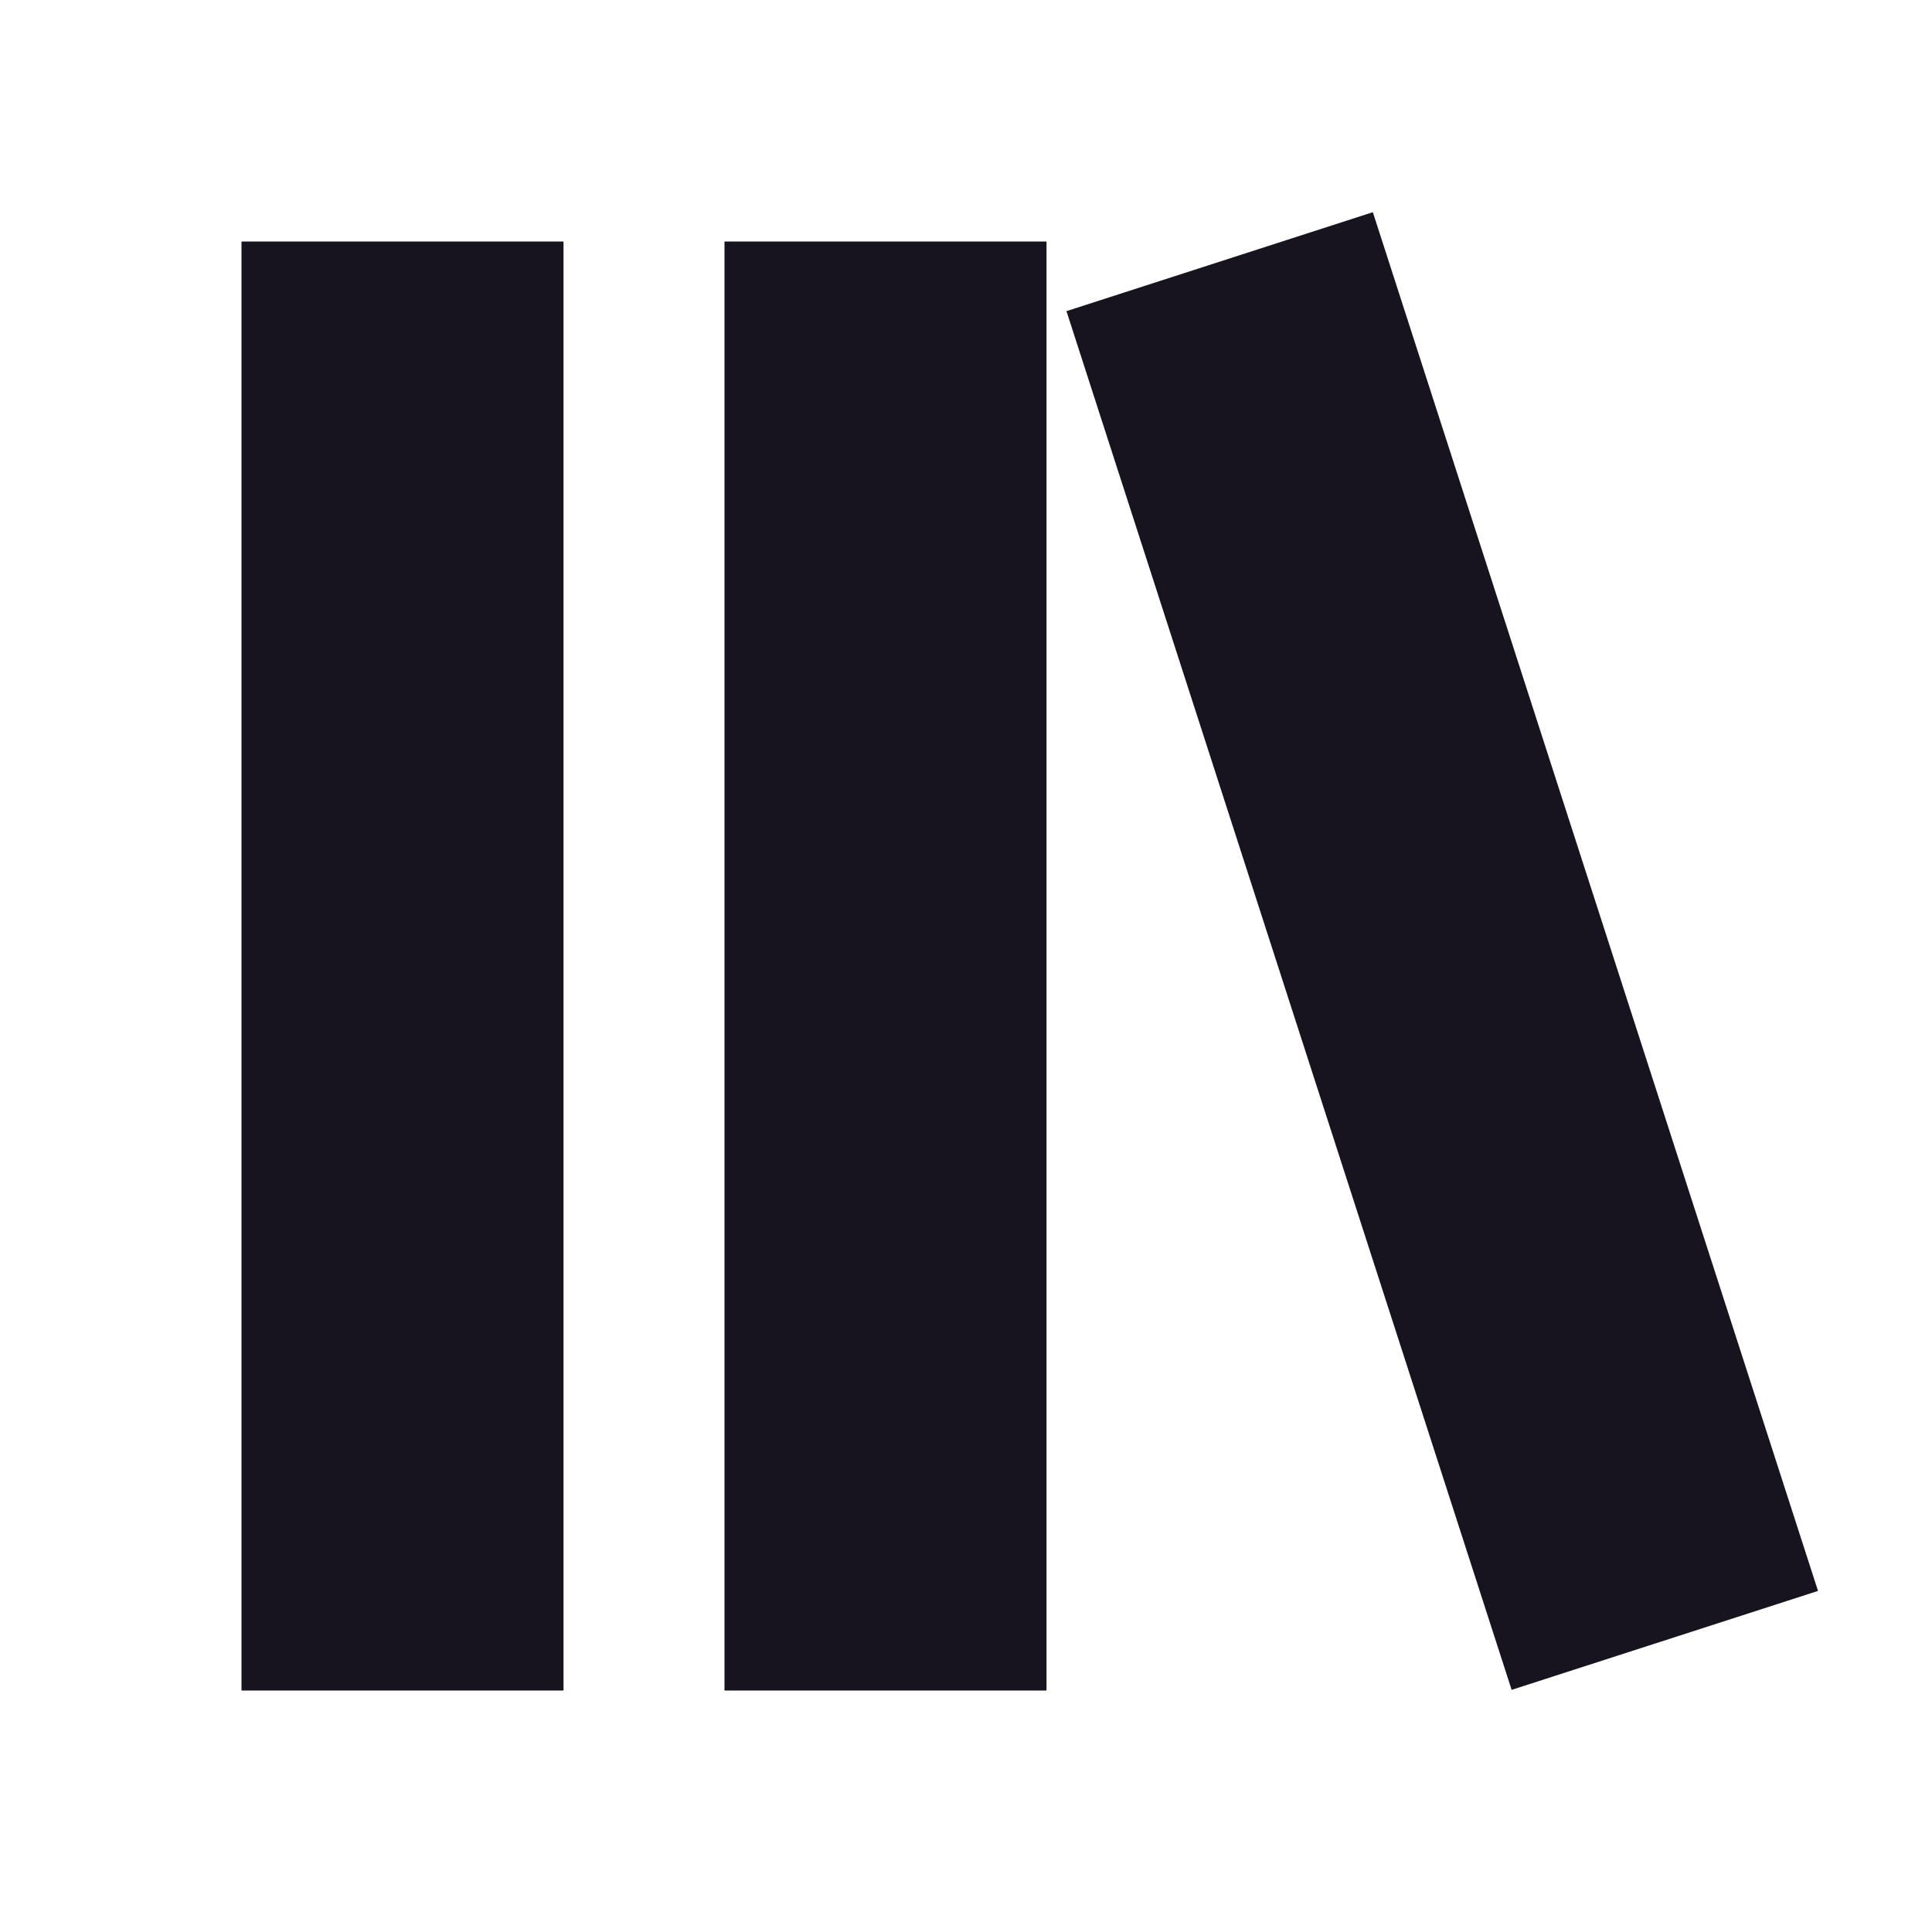<svg width="24" height="24" viewBox="0 0 24 24" fill="none" xmlns="http://www.w3.org/2000/svg">
<path fill-rule="evenodd" clip-rule="evenodd" d="M17.054 2.636L13.248 3.865L18.778 20.992L22.584 19.763L17.054 2.636ZM3 3H7V21H3V3ZM9 3H13V21H9V3Z" fill="#18141F"/>
</svg>
